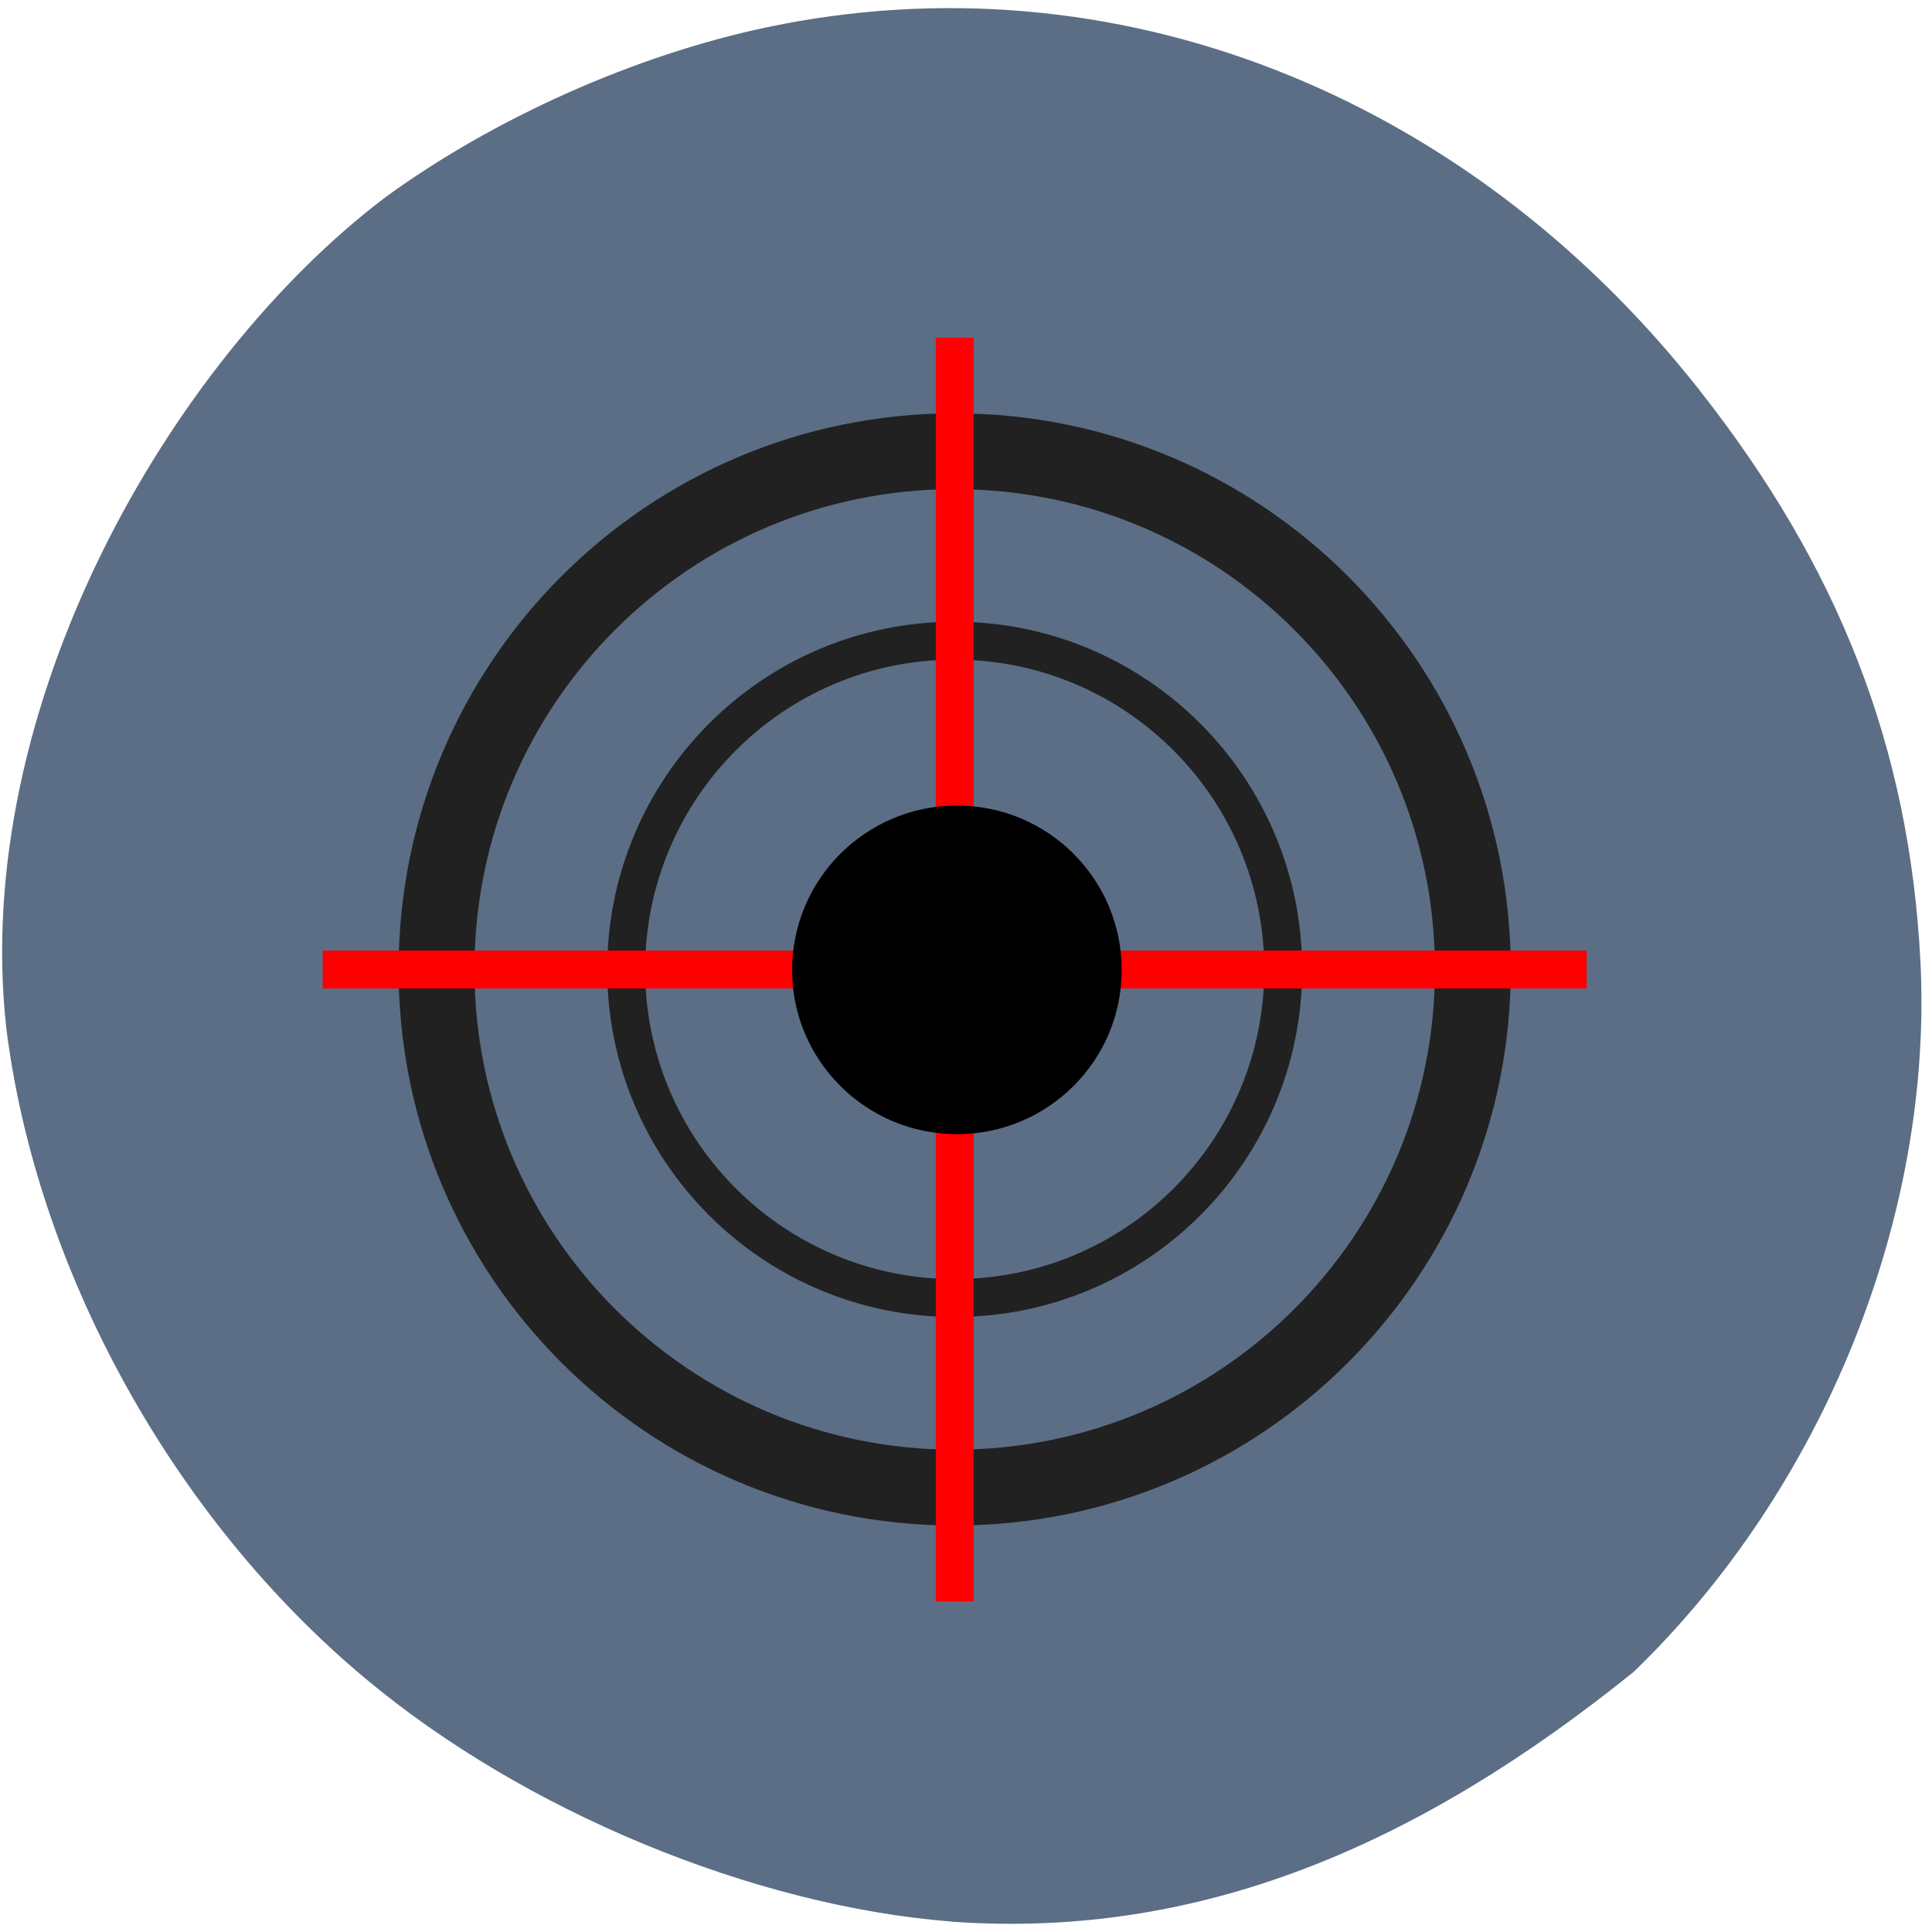 <svg xmlns="http://www.w3.org/2000/svg" viewBox="0 0 24 24"><path d="m 11.828 23.871 c -2.469 -0.191 -5.324 -1.375 -7.289 -3.02 c -2.391 -1.996 -4.082 -5.063 -4.461 -8.08 c -0.441 -3.988 2.02 -8.277 4.699 -10.313 c 1.352 -0.988 3.117 -1.777 4.758 -2.121 c 4.277 -0.898 8.652 0.801 11.566 4.496 c 1.746 2.215 2.613 4.445 2.754 7.086 c 0.168 3.168 -1.195 6.563 -3.559 8.848 c -2.672 2.156 -5.387 3.324 -8.469 3.105" fill="#5b6e85"/><g fill="none" transform="matrix(0.157 0 0 0.157 4.01 4.194)"><g stroke="#212121"><path d="m 90.997 50 c 0 -22.659 -18.355 -41.01 -41 -41.01 c -22.646 0 -41 18.356 -41 41.01 c 0 22.634 18.355 40.99 41 40.99 c 22.646 0 41 -18.356 41 -40.99" stroke-width="6"/><path d="m 75.991 50 c 0 -14.351 -11.633 -26.02 -25.994 -26.02 c -14.361 0 -25.994 11.665 -25.994 26.02 c 0 14.351 11.633 25.992 25.994 25.992 c 14.361 0 25.994 -11.64 25.994 -25.992" stroke-width="3"/></g><path d="m -0.008 50 h 100.01 m -50 -49.993 v 99.99" stroke="#f00" stroke-width="3"/></g><path d="m 13.934 12.05 c 0 -1.129 -0.914 -2.043 -2.047 -2.043 c -1.129 0 -2.047 0.914 -2.047 2.043 c 0 1.125 0.918 2.039 2.047 2.039 c 1.133 0 2.047 -0.914 2.047 -2.039"/></svg>